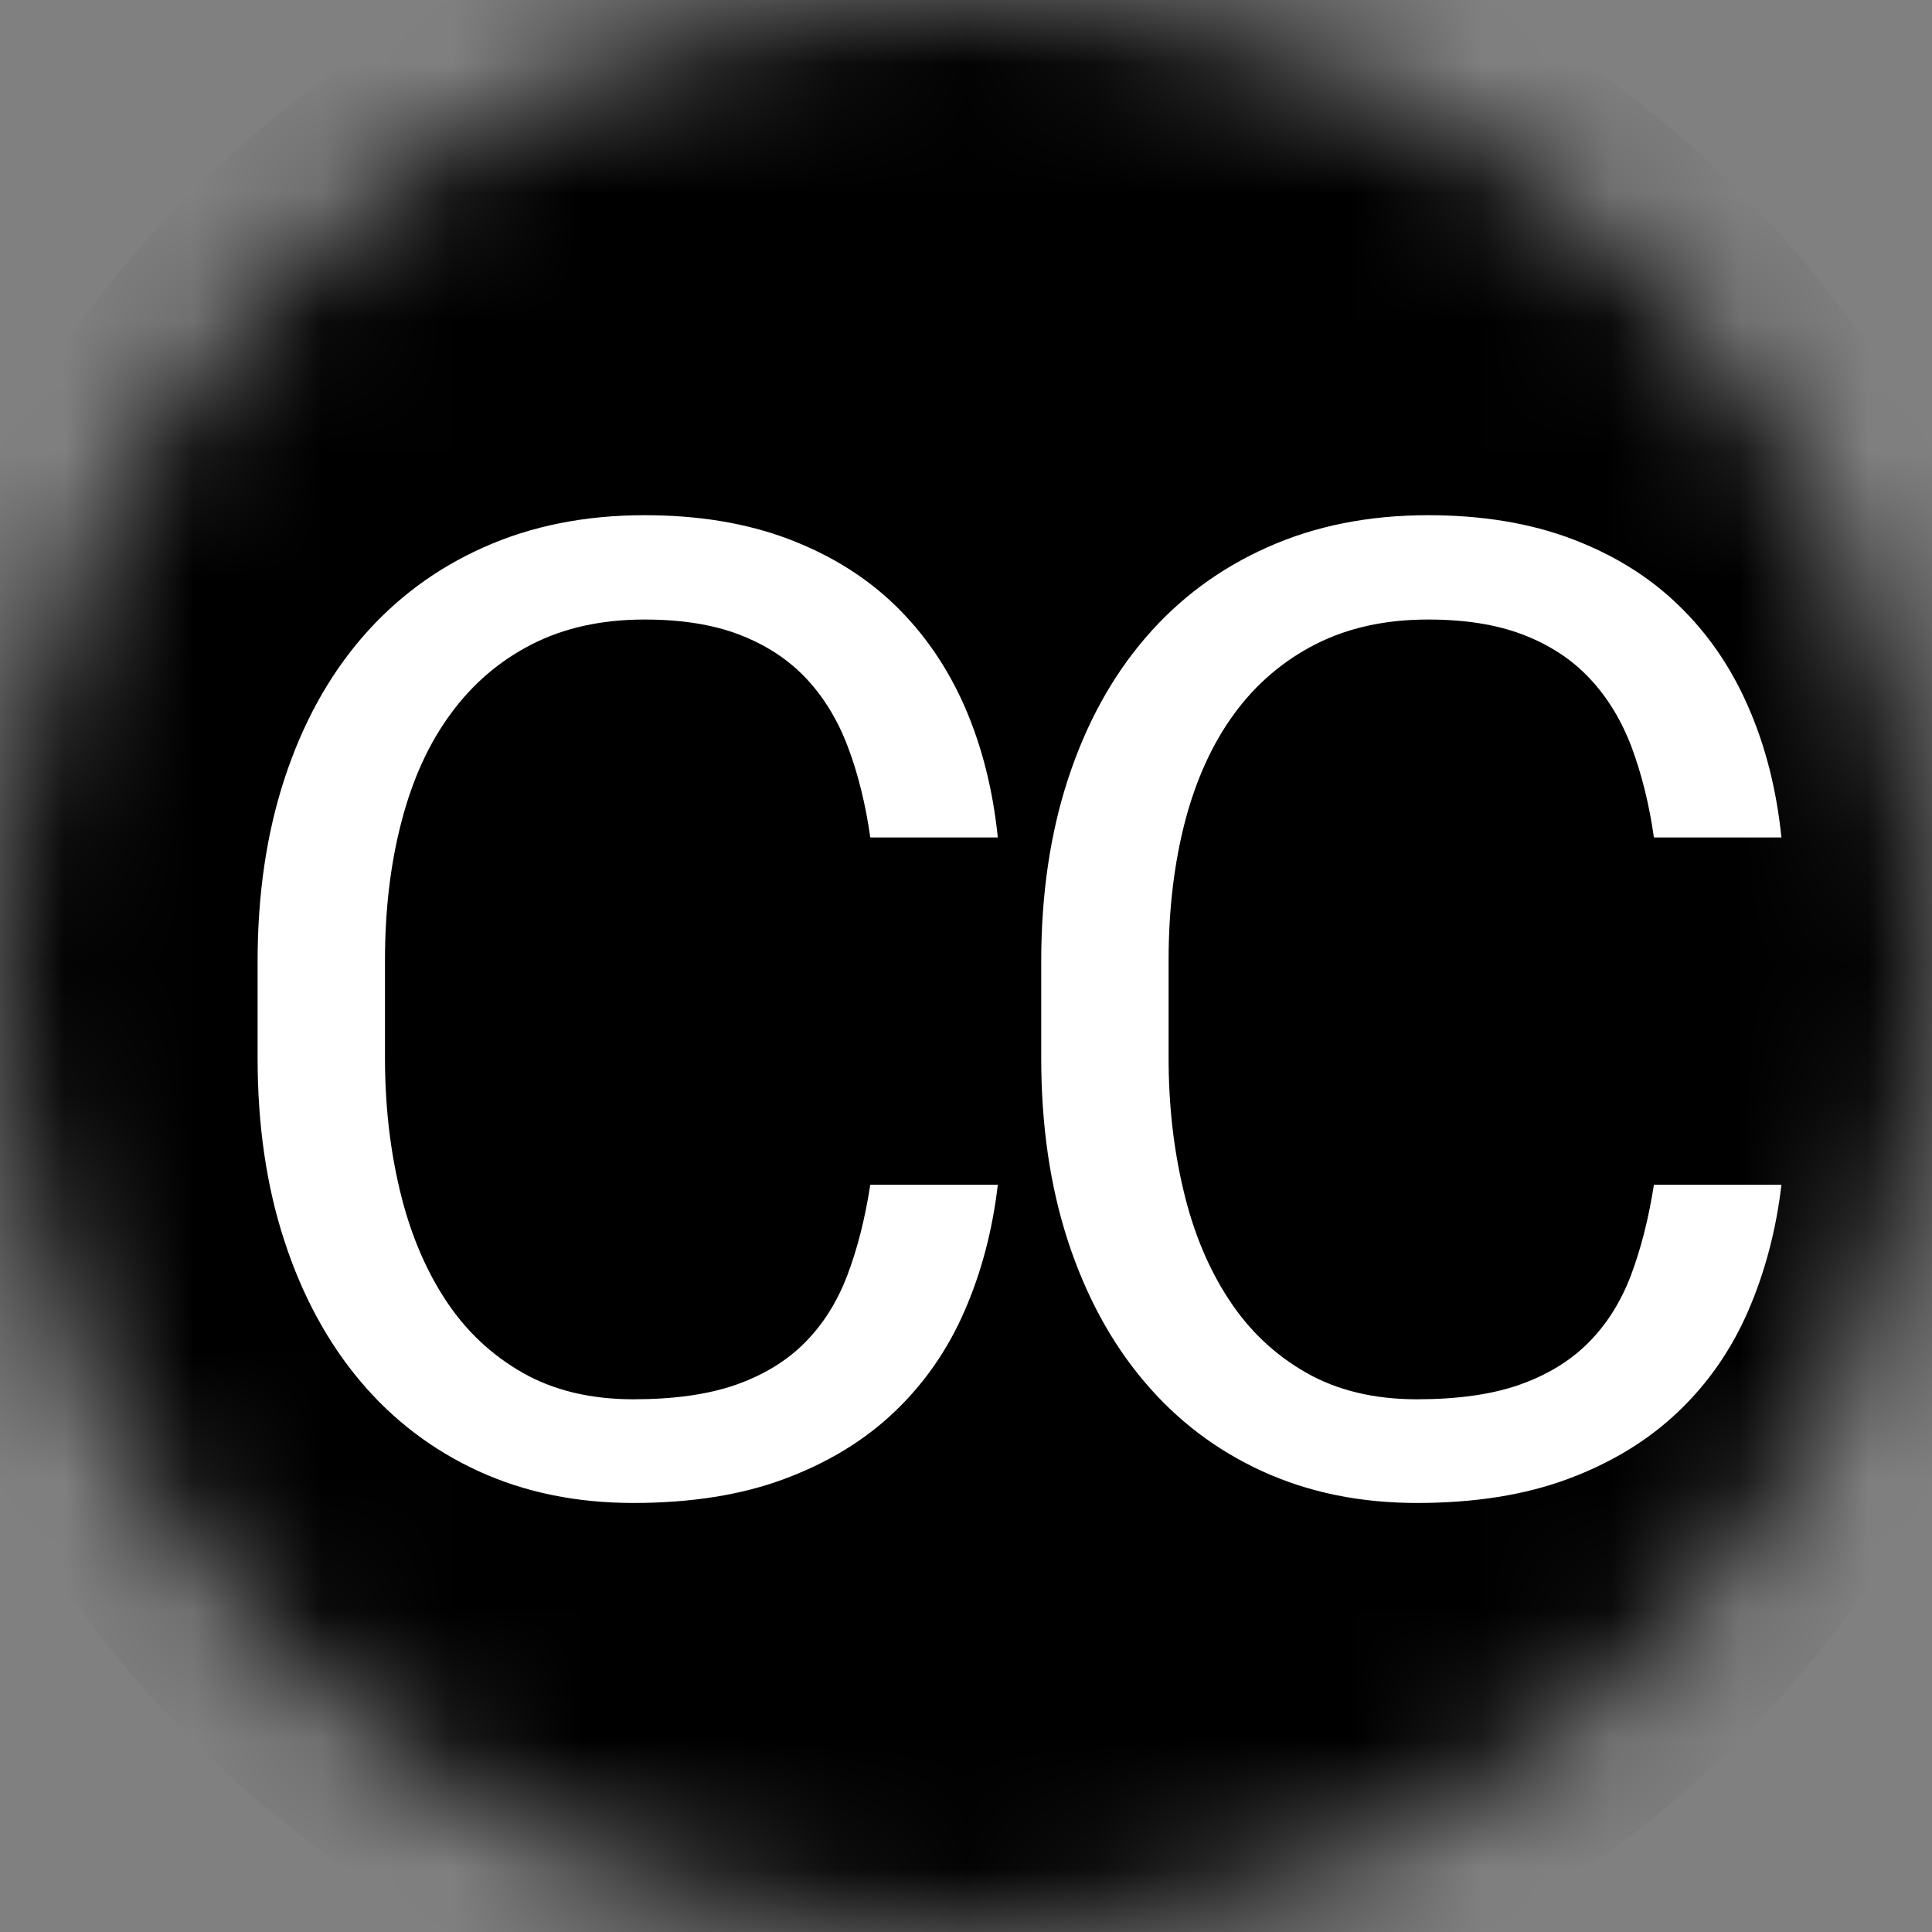 <?xml version="1.0" encoding="UTF-8" standalone="no"?>
<svg width="15px" height="15px" viewBox="0 0 15 15" version="1.1" xmlns="http://www.w3.org/2000/svg" xmlns:xlink="http://www.w3.org/1999/xlink">
    <rect x="0" y="0" width="15" height="15" fill="#808080" stroke="none"/>
    <!-- Generator: Sketch 40.2 (33826) - http://www.bohemiancoding.com/sketch -->
    <title>func cc</title>
    <desc>Created with Sketch.</desc>
    <defs>
        <path d="M7.499,14.999 C11.641,14.999 14.999,11.641 14.999,7.499 C14.999,3.358 11.641,0 7.499,0 C3.358,0 0,3.358 0,7.499 C0,11.641 3.358,14.999 7.499,14.999 Z" id="path-1"></path>
        <mask id="mask-2" maskContentUnits="userSpaceOnUse" maskUnits="objectBoundingBox" x="0" y="0" width="14.999" height="14.999" fill="white">
            <use xlink:href="#path-1"></use>
        </mask>
    </defs>
    <g id="Event-Directory" stroke="none" stroke-width="1" fill="none" fill-rule="evenodd">
        <g id="Event-Directory_new-flow" transform="translate(-2550, -2281)">
            <g id="func-cc" transform="translate(2550, 2281)">
                <use id="Oval-2" stroke="#000000" mask="url(#mask-2)" stroke-width="2" fill="#000000" xlink:href="#path-1"></use>
                <path d="M7.747,9.198 C7.706,9.55 7.62,9.878 7.488,10.18 C7.356,10.483 7.174,10.744 6.942,10.964 C6.71,11.185 6.426,11.357 6.091,11.482 C5.756,11.607 5.365,11.669 4.917,11.669 C4.476,11.669 4.076,11.587 3.717,11.423 C3.359,11.259 3.052,11.026 2.797,10.723 C2.543,10.421 2.346,10.058 2.208,9.634 C2.069,9.21 2,8.737 2,8.214 L2,7.466 C2,6.943 2.07,6.468 2.21,6.043 C2.35,5.617 2.55,5.253 2.81,4.951 C3.07,4.649 3.385,4.414 3.756,4.249 C4.127,4.083 4.543,4 5.004,4 C5.425,4 5.797,4.062 6.122,4.185 C6.446,4.308 6.722,4.479 6.95,4.7 C7.177,4.92 7.357,5.183 7.491,5.489 C7.624,5.795 7.709,6.133 7.747,6.502 L6.757,6.502 C6.72,6.242 6.662,6.008 6.583,5.799 C6.505,5.591 6.396,5.413 6.258,5.266 C6.119,5.119 5.947,5.007 5.742,4.928 C5.537,4.849 5.291,4.81 5.004,4.81 C4.673,4.81 4.381,4.874 4.13,5.002 C3.879,5.13 3.669,5.31 3.5,5.541 C3.33,5.771 3.203,6.05 3.118,6.376 C3.032,6.703 2.989,7.062 2.989,7.455 L2.989,8.214 C2.989,8.58 3.028,8.923 3.105,9.244 C3.182,9.566 3.299,9.847 3.456,10.088 C3.613,10.329 3.813,10.518 4.056,10.657 C4.298,10.795 4.585,10.864 4.917,10.864 C5.231,10.864 5.496,10.827 5.712,10.752 C5.927,10.676 6.106,10.568 6.247,10.426 C6.389,10.284 6.499,10.11 6.578,9.903 C6.657,9.696 6.716,9.461 6.757,9.198 L7.747,9.198 Z M13.831,9.198 C13.79,9.55 13.703,9.878 13.572,10.18 C13.44,10.483 13.258,10.744 13.026,10.964 C12.793,11.185 12.51,11.357 12.175,11.482 C11.84,11.607 11.448,11.669 11.001,11.669 C10.56,11.669 10.16,11.587 9.801,11.423 C9.442,11.259 9.136,11.026 8.881,10.723 C8.626,10.421 8.43,10.058 8.291,9.634 C8.153,9.21 8.084,8.737 8.084,8.214 L8.084,7.466 C8.084,6.943 8.154,6.468 8.294,6.043 C8.434,5.617 8.634,5.253 8.894,4.951 C9.153,4.649 9.469,4.414 9.84,4.249 C10.21,4.083 10.627,4 11.088,4 C11.508,4 11.881,4.062 12.206,4.185 C12.53,4.308 12.806,4.479 13.033,4.7 C13.261,4.92 13.441,5.183 13.574,5.489 C13.708,5.795 13.793,6.133 13.831,6.502 L12.841,6.502 C12.804,6.242 12.745,6.008 12.667,5.799 C12.588,5.591 12.48,5.413 12.341,5.266 C12.203,5.119 12.031,5.007 11.826,4.928 C11.621,4.849 11.375,4.81 11.088,4.81 C10.756,4.81 10.465,4.874 10.214,5.002 C9.963,5.13 9.752,5.31 9.583,5.541 C9.414,5.771 9.287,6.05 9.201,6.376 C9.116,6.703 9.073,7.062 9.073,7.455 L9.073,8.214 C9.073,8.58 9.112,8.923 9.189,9.244 C9.265,9.566 9.382,9.847 9.54,10.088 C9.697,10.329 9.897,10.518 10.14,10.657 C10.382,10.795 10.669,10.864 11.001,10.864 C11.315,10.864 11.58,10.827 11.795,10.752 C12.011,10.676 12.189,10.568 12.331,10.426 C12.473,10.284 12.583,10.11 12.662,9.903 C12.74,9.696 12.8,9.461 12.841,9.198 L13.831,9.198 Z" id="CC" fill="#FFFFFF"></path>
            </g>
        </g>
    </g>
</svg>